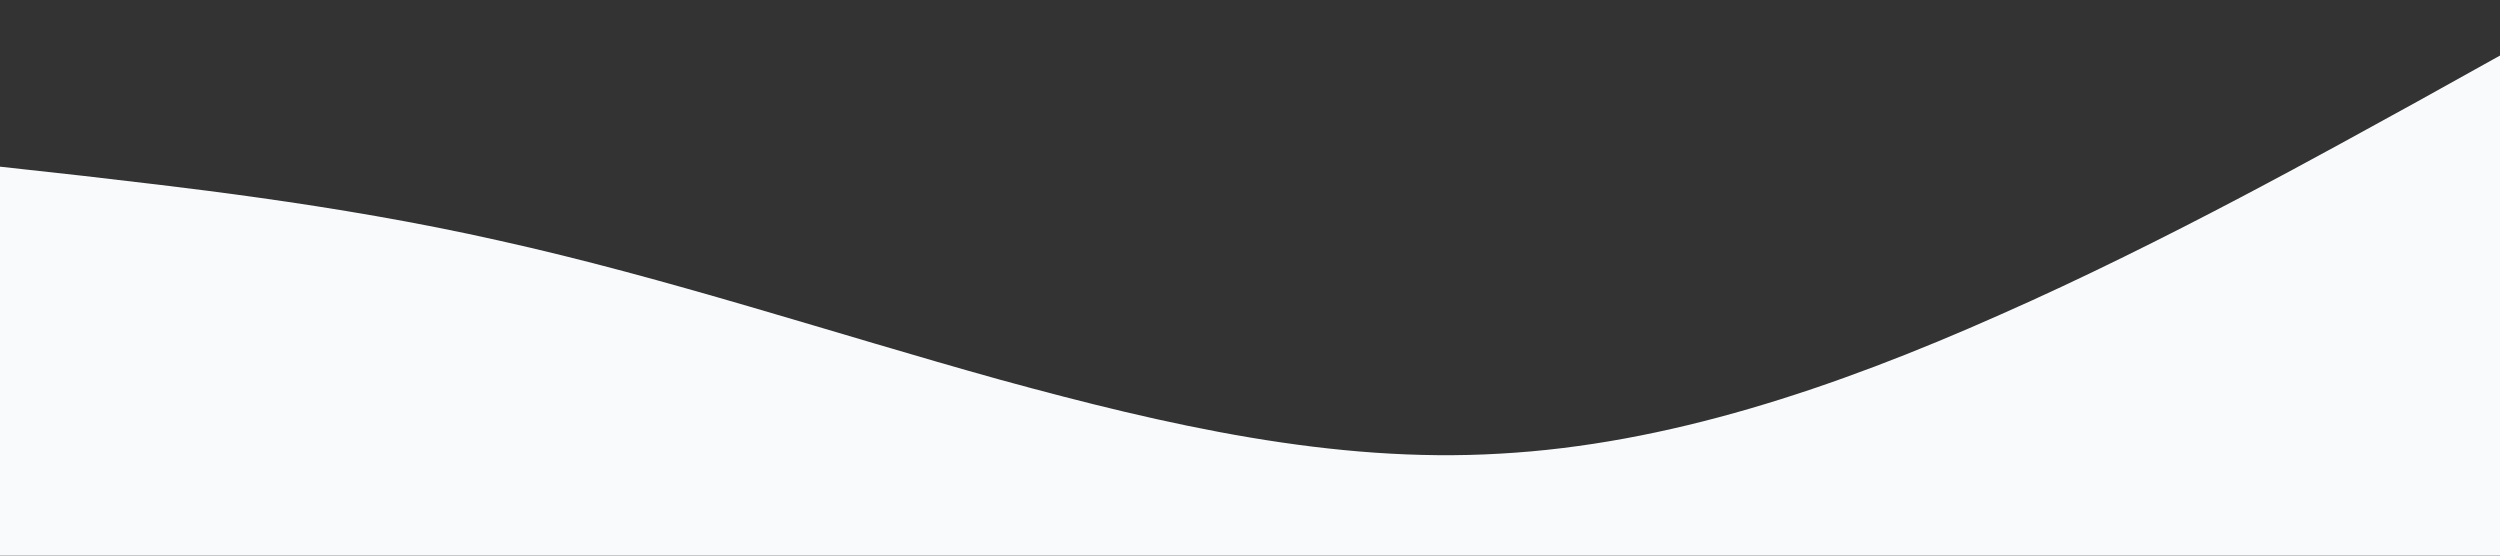 <?xml version="1.0" standalone="no"?><svg xmlns="http://www.w3.org/2000/svg" viewBox="0 0 1440 320"><rect x="0" y="0" width="1440" height="320" fill="#333333" stroke="none"/><path fill="#F8FAFC" fill-opacity="1" d="M0,96L48,101.3C96,107,192,117,288,138.7C384,160,480,192,576,218.7C672,245,768,267,864,261.3C960,256,1056,224,1152,181.3C1248,139,1344,85,1392,58.7L1440,32L1440,320L1392,320C1344,320,1248,320,1152,320C1056,320,960,320,864,320C768,320,672,320,576,320C480,320,384,320,288,320C192,320,96,320,48,320L0,320Z"></path></svg>